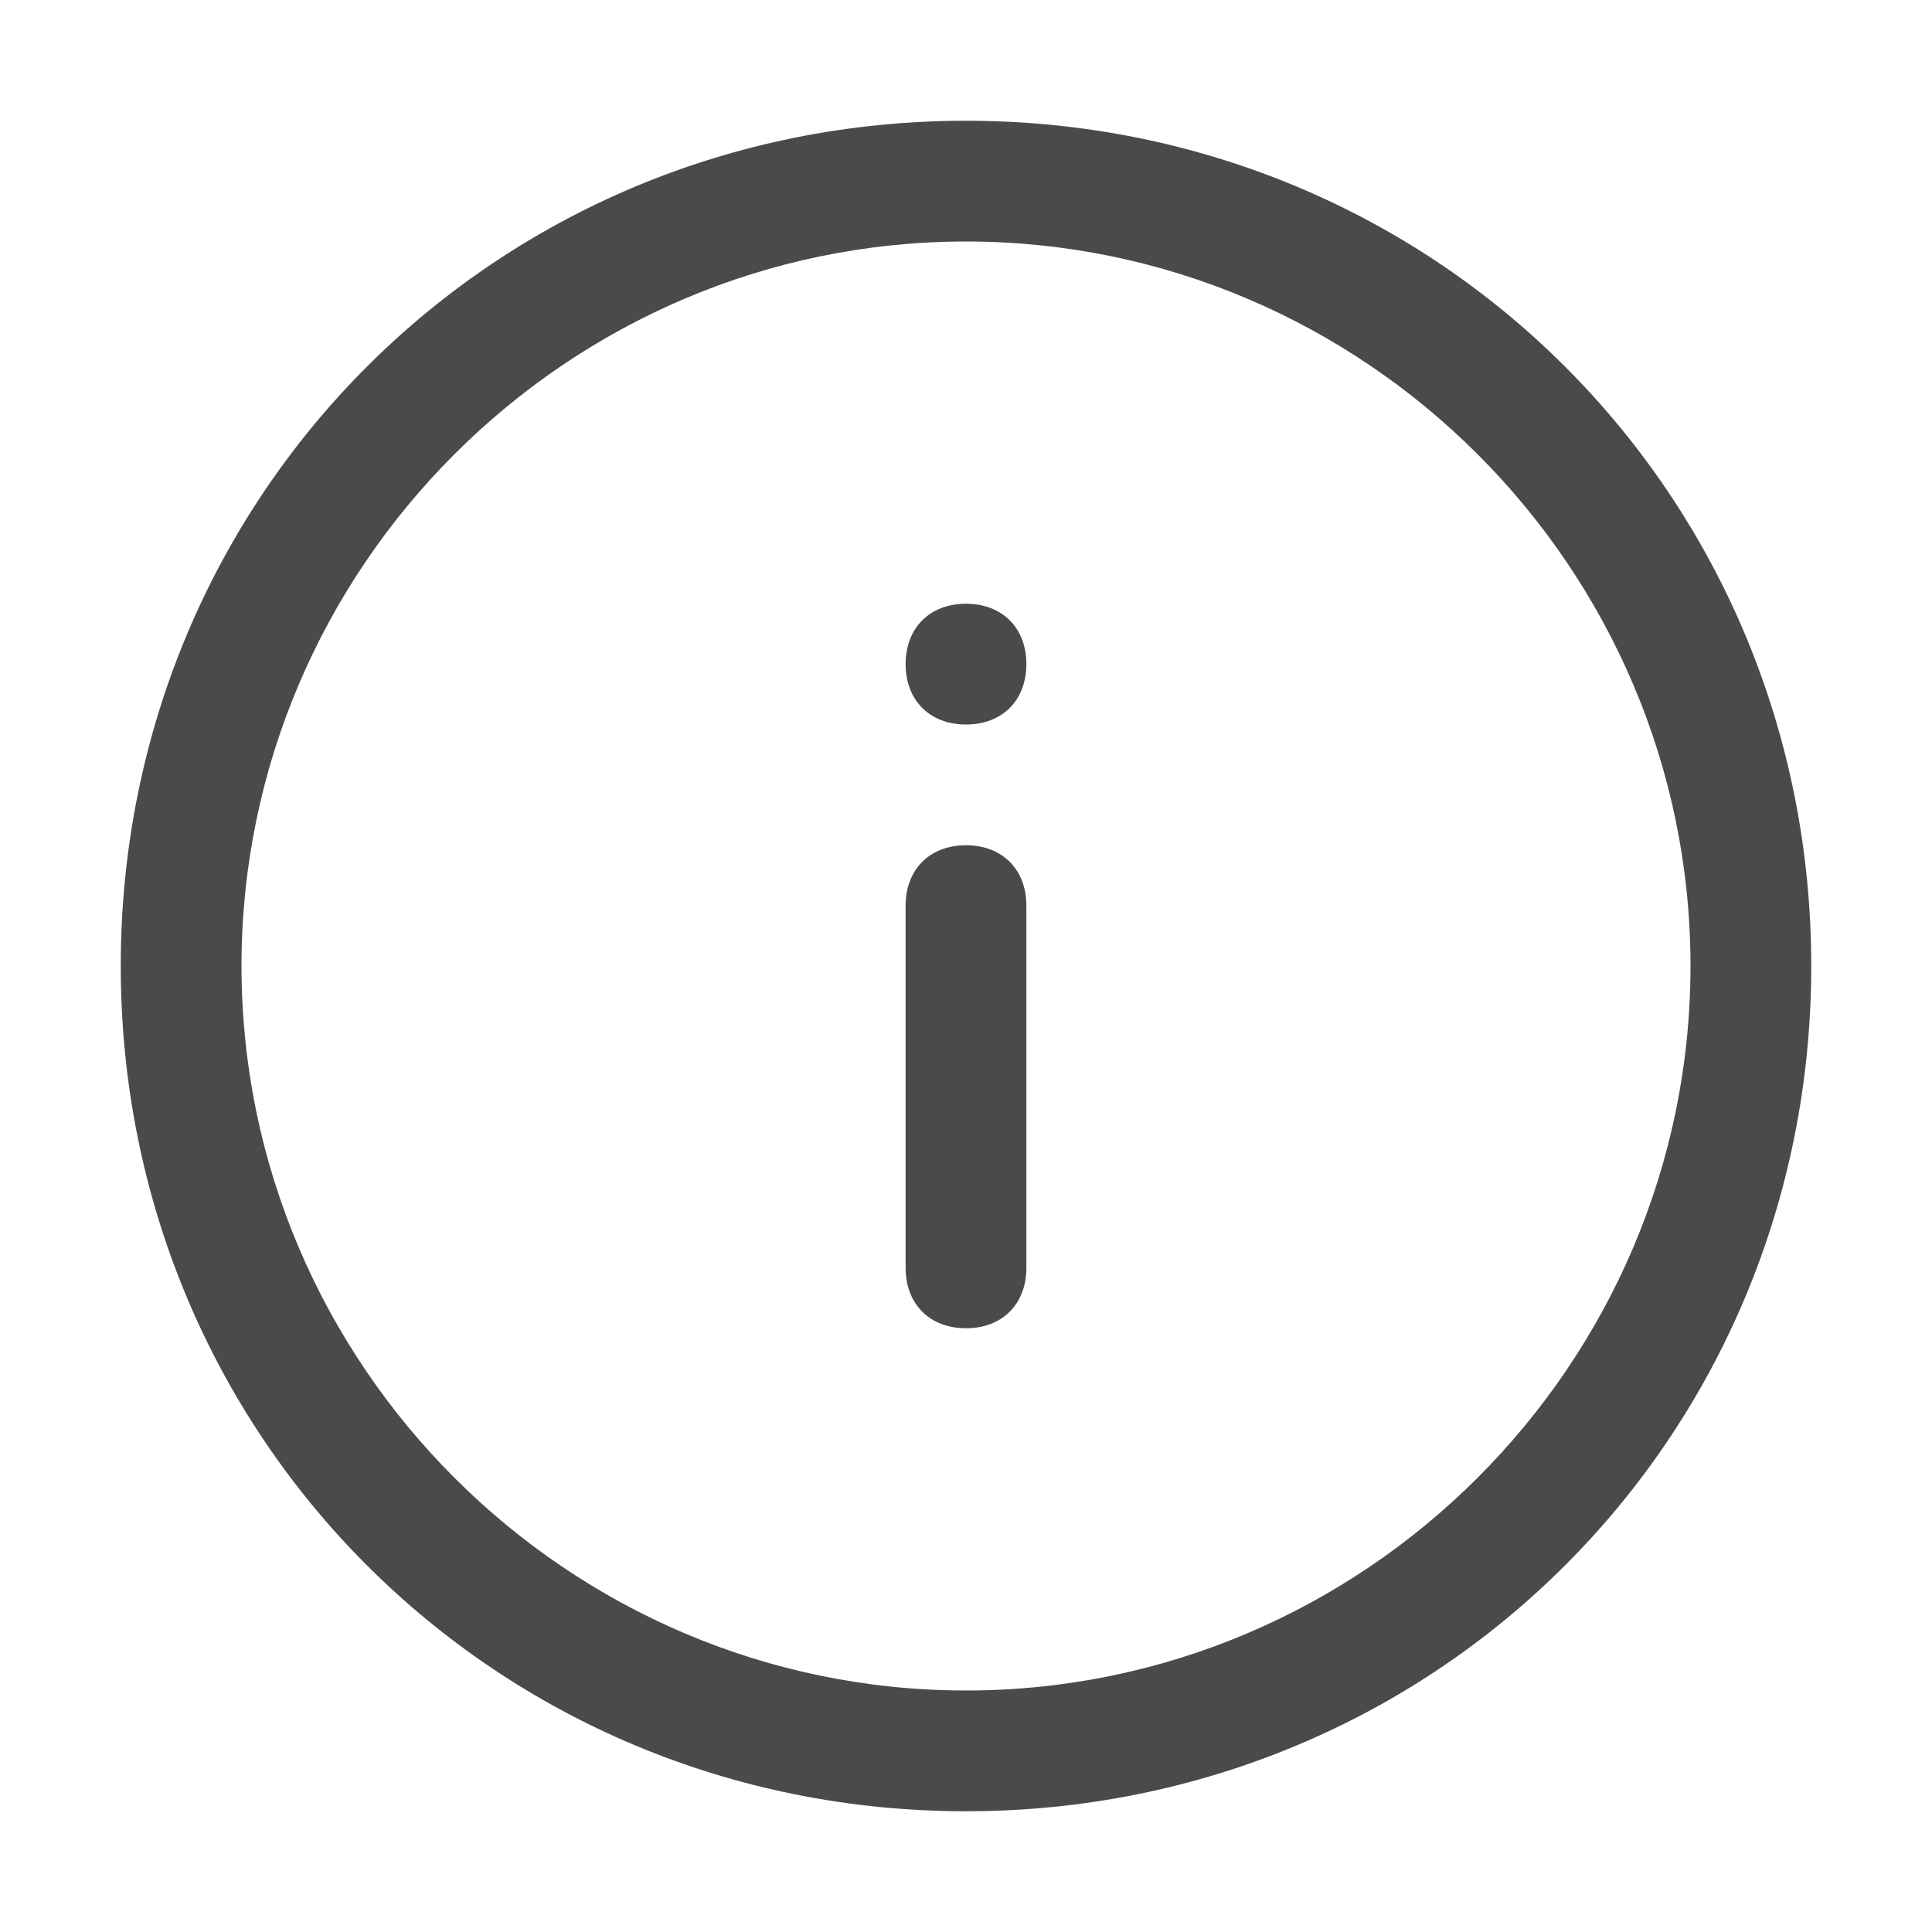 <?xml version="1.0" encoding="utf-8"?>
<!-- Generator: Adobe Illustrator 26.0.3, SVG Export Plug-In . SVG Version: 6.00 Build 0)  -->
<svg version="1.1" id="info_icon" xmlns="http://www.w3.org/2000/svg" xmlns:xlink="http://www.w3.org/1999/xlink" x="0px" y="0px"
	 viewBox="0 0 16 16" style="enable-background:new 0 0 16 16;" xml:space="preserve">
<style type="text/css">
	.st0{fill:none;}
	.st1{fill:#4A4A4A;}
</style>
<g id="Group_162632" transform="translate(-1019 -1674)">
	<circle class="st0" cx="1027" cy="1682" r="7"/>
	<path class="st1" d="M1027,1675c-3.9,0-7,3.1-7,7c0,3.9,3.1,7,7,7s7-3.1,7-7C1034,1678.1,1030.9,1675,1027,1675z M1027,1688
		c-3.3,0-6-2.7-6-6s2.7-6,6-6s6,2.7,6,6S1030.3,1688,1027,1688z M1027.5,1681.5v3c0,0.3-0.2,0.5-0.5,0.5s-0.5-0.2-0.5-0.5v-3
		c0-0.3,0.2-0.5,0.5-0.5S1027.5,1681.2,1027.5,1681.5z M1027.5,1679.5c0,0.3-0.2,0.5-0.5,0.5s-0.5-0.2-0.5-0.5s0.2-0.5,0.5-0.5
		S1027.5,1679.2,1027.5,1679.5z"/>
</g>
</svg>
